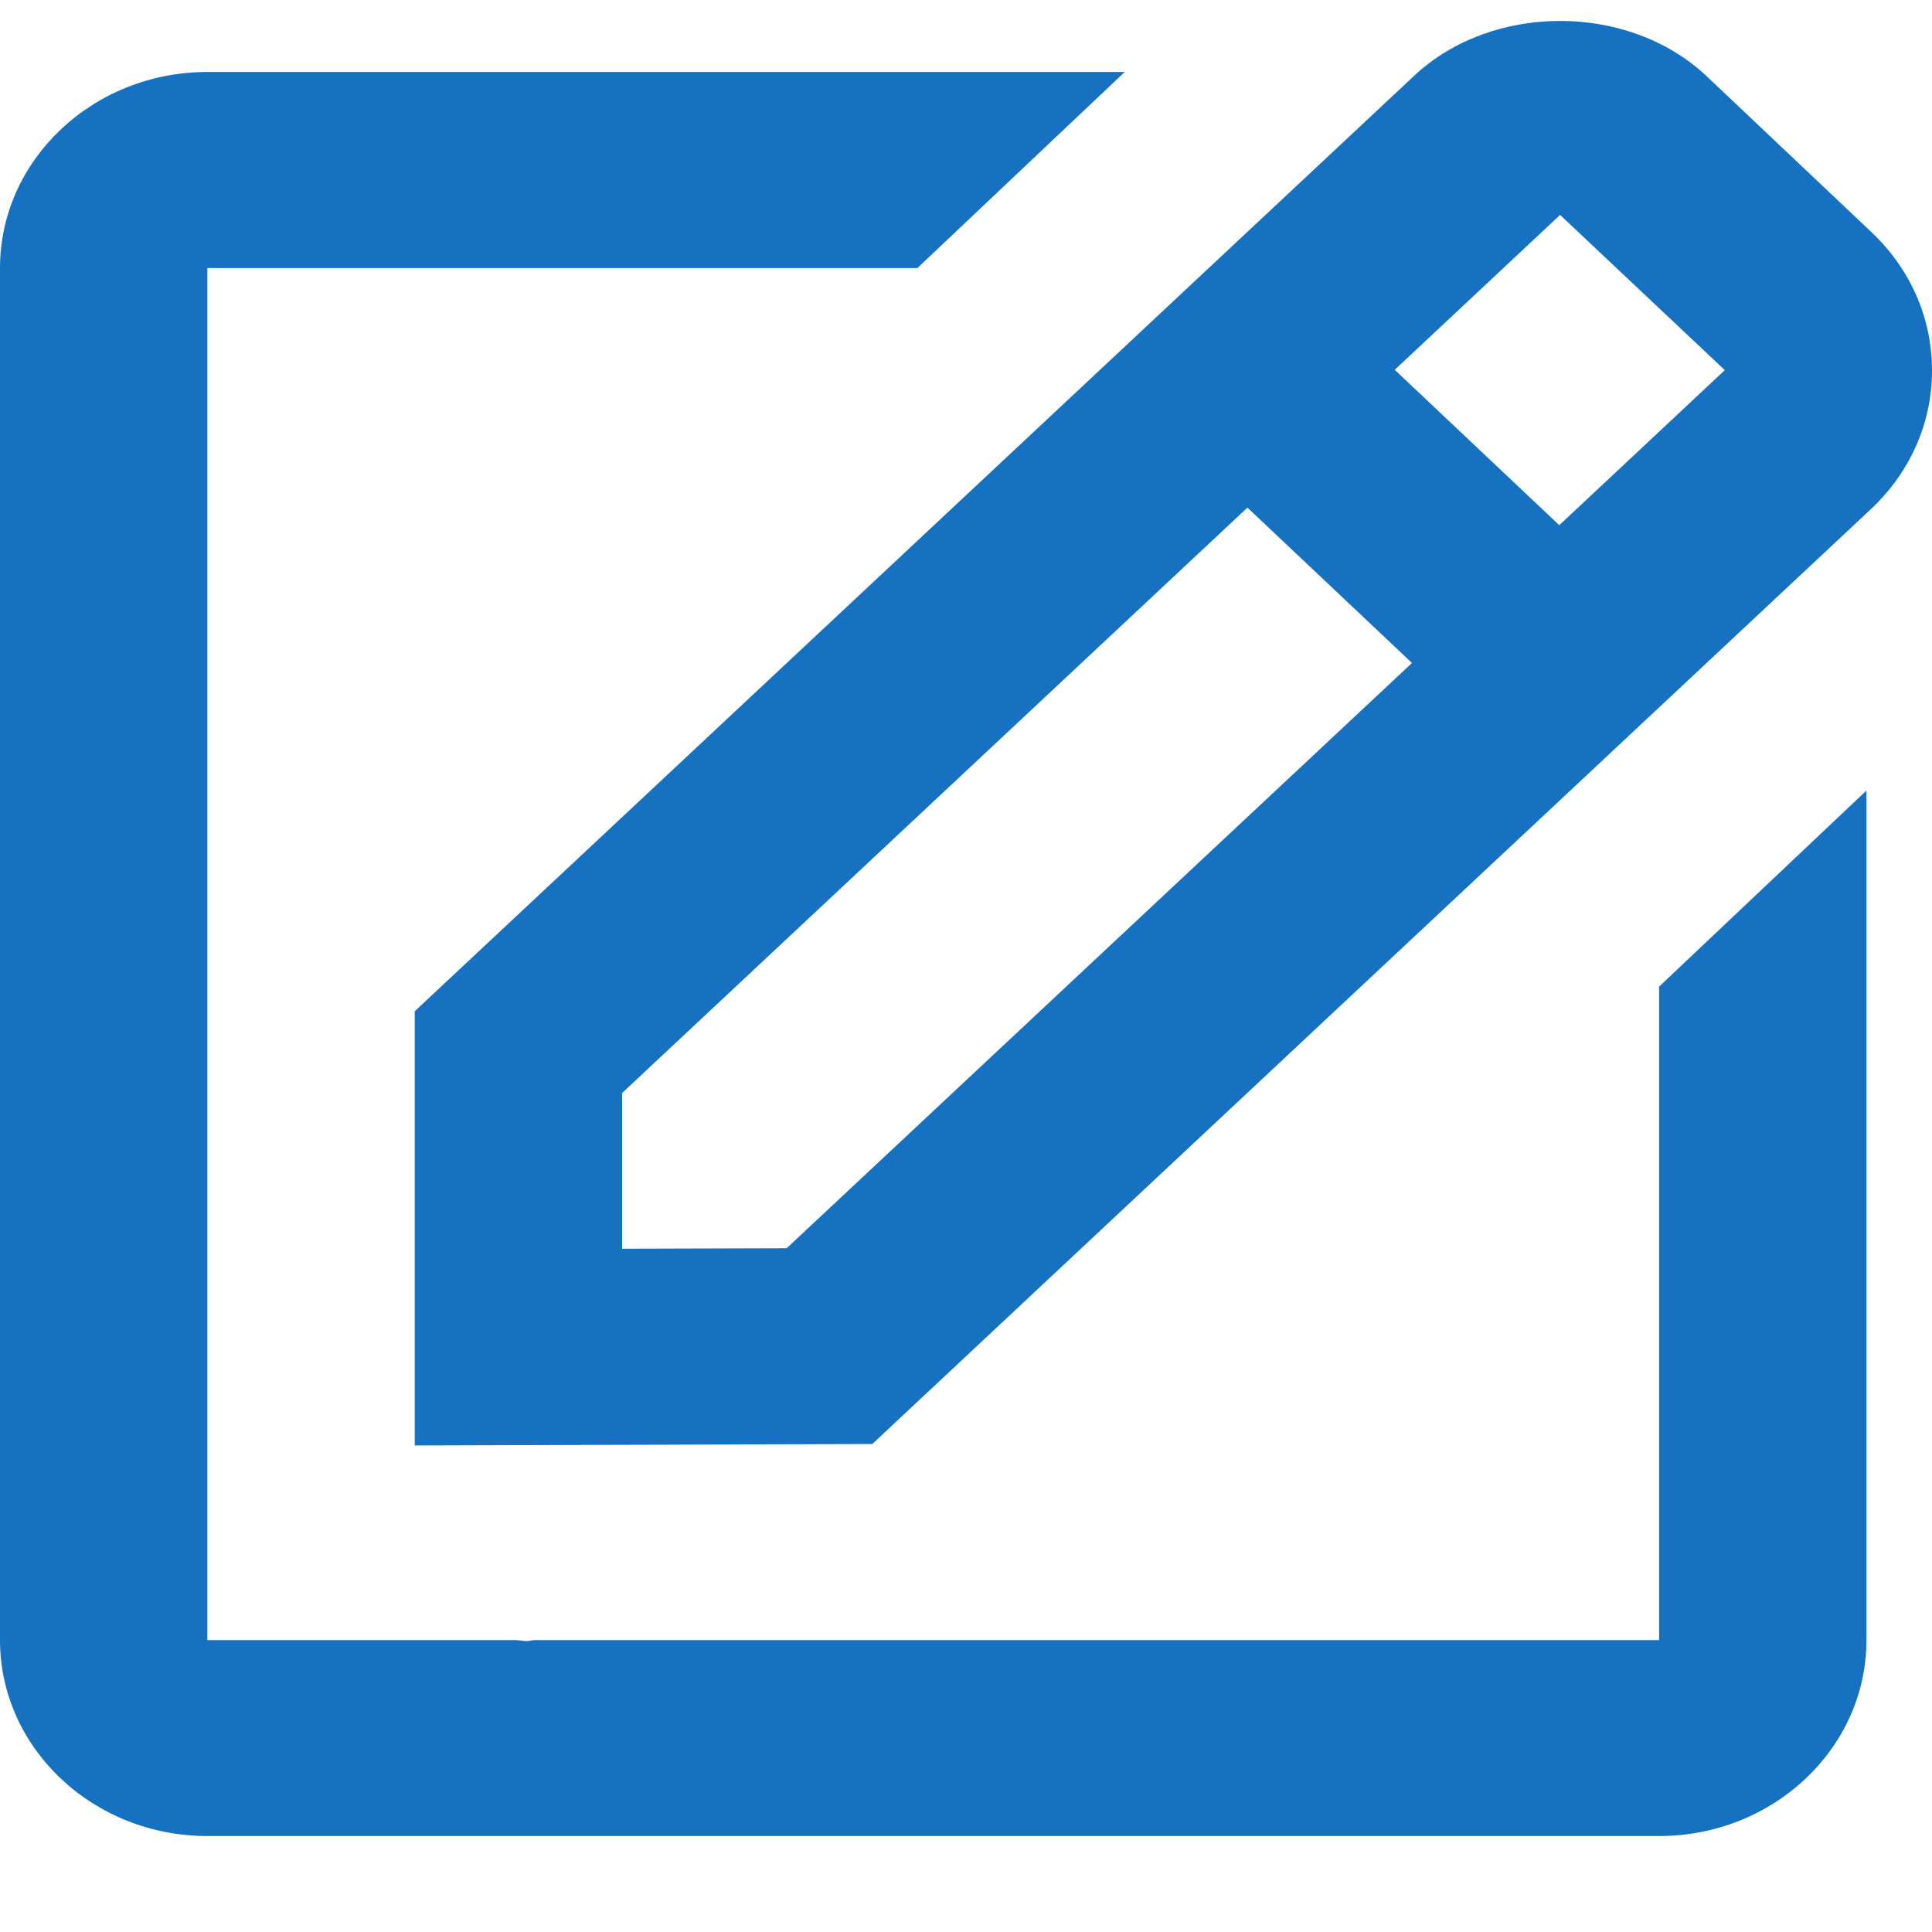 <svg width="12" height="12" viewBox="0 0 12 12" fill="none" xmlns="http://www.w3.org/2000/svg">
<path d="M2.576 8.978L5.418 8.969L11.622 3.161C11.866 2.931 12 2.626 12 2.301C12 1.975 11.866 1.67 11.622 1.44L10.601 0.474C10.114 0.014 9.264 0.017 8.781 0.473L2.576 6.281V8.978ZM9.69 1.335L10.713 2.299L9.685 3.262L8.663 2.297L9.69 1.335ZM3.864 6.789L7.748 3.153L8.77 4.118L4.886 7.753L3.864 7.756V6.789Z" fill="#1771C1"/>
<path d="M1.288 11.404H10.305C11.015 11.404 11.593 10.858 11.593 10.187V4.91L10.305 6.128V10.187H3.322C3.305 10.187 3.288 10.193 3.271 10.193C3.25 10.193 3.229 10.188 3.207 10.187H1.288V1.665H5.698L6.986 0.447H1.288C0.578 0.447 0 0.993 0 1.665V10.187C0 10.858 0.578 11.404 1.288 11.404Z" fill="#1771C1"/>
</svg>
